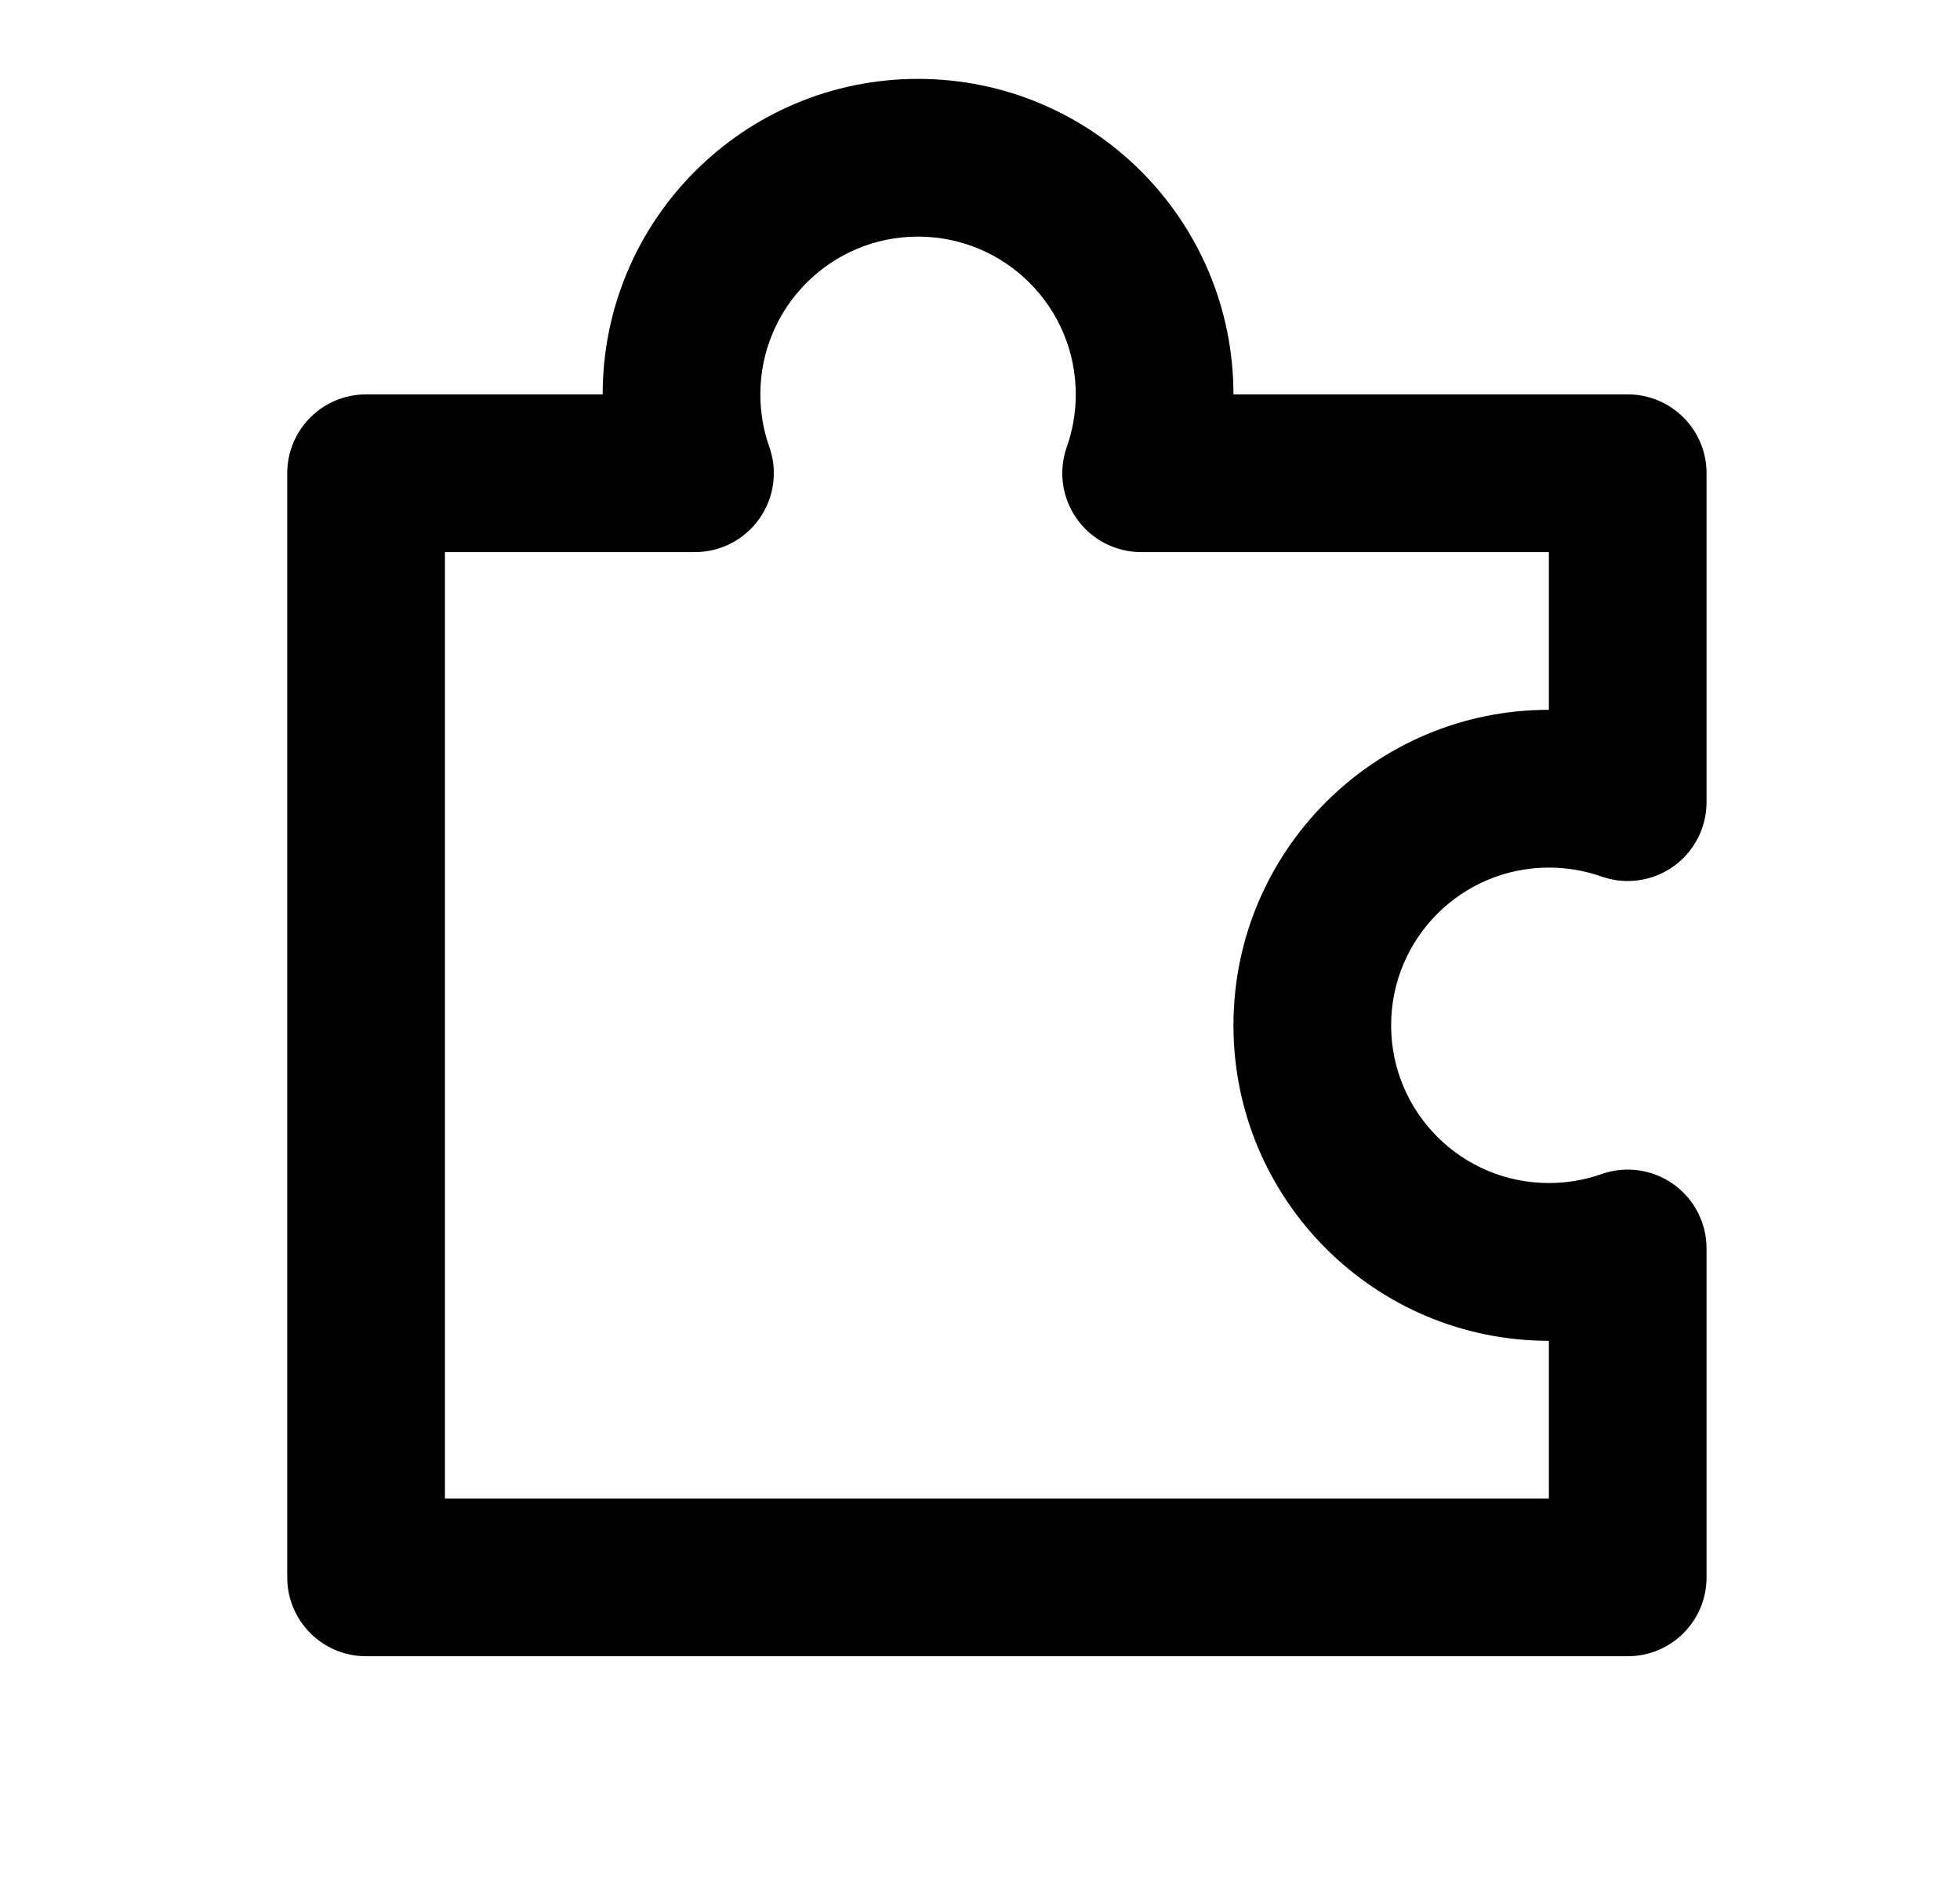 <svg width="29" height="28" viewBox="0 0 29 28" fill="none" xmlns="http://www.w3.org/2000/svg">
<g id="puzzle-2-line">
<path id="Vector" d="M8.917 5.834C8.917 3.256 11.006 1.167 13.583 1.167C16.161 1.167 18.25 3.256 18.25 5.834H24.083C24.728 5.834 25.25 6.356 25.25 7V11.866C25.25 12.245 25.066 12.6 24.757 12.819C24.448 13.037 24.052 13.092 23.695 12.966C23.453 12.881 23.191 12.834 22.917 12.834C21.628 12.834 20.583 13.878 20.583 15.167C20.583 16.456 21.628 17.5 22.917 17.5C23.191 17.5 23.453 17.453 23.695 17.368C24.052 17.242 24.448 17.297 24.757 17.515C25.066 17.734 25.25 18.089 25.25 18.468V23.334C25.25 23.978 24.728 24.5 24.083 24.5H5.417C4.772 24.5 4.25 23.978 4.25 23.334V7C4.25 6.356 4.772 5.834 5.417 5.834H8.917ZM13.583 3.5C12.295 3.5 11.25 4.545 11.25 5.834C11.25 6.108 11.297 6.37 11.383 6.612C11.509 6.969 11.454 7.365 11.235 7.674C11.016 7.983 10.661 8.167 10.283 8.167H6.583V22.167H22.917V19.834C20.339 19.834 18.25 17.744 18.25 15.167C18.25 12.59 20.339 10.5 22.917 10.5V8.167H16.884C16.506 8.167 16.15 7.983 15.932 7.674C15.713 7.365 15.658 6.969 15.784 6.612C15.87 6.37 15.917 6.108 15.917 5.834C15.917 4.545 14.872 3.5 13.583 3.5Z" fill="currentColor"/>
</g>
</svg>
